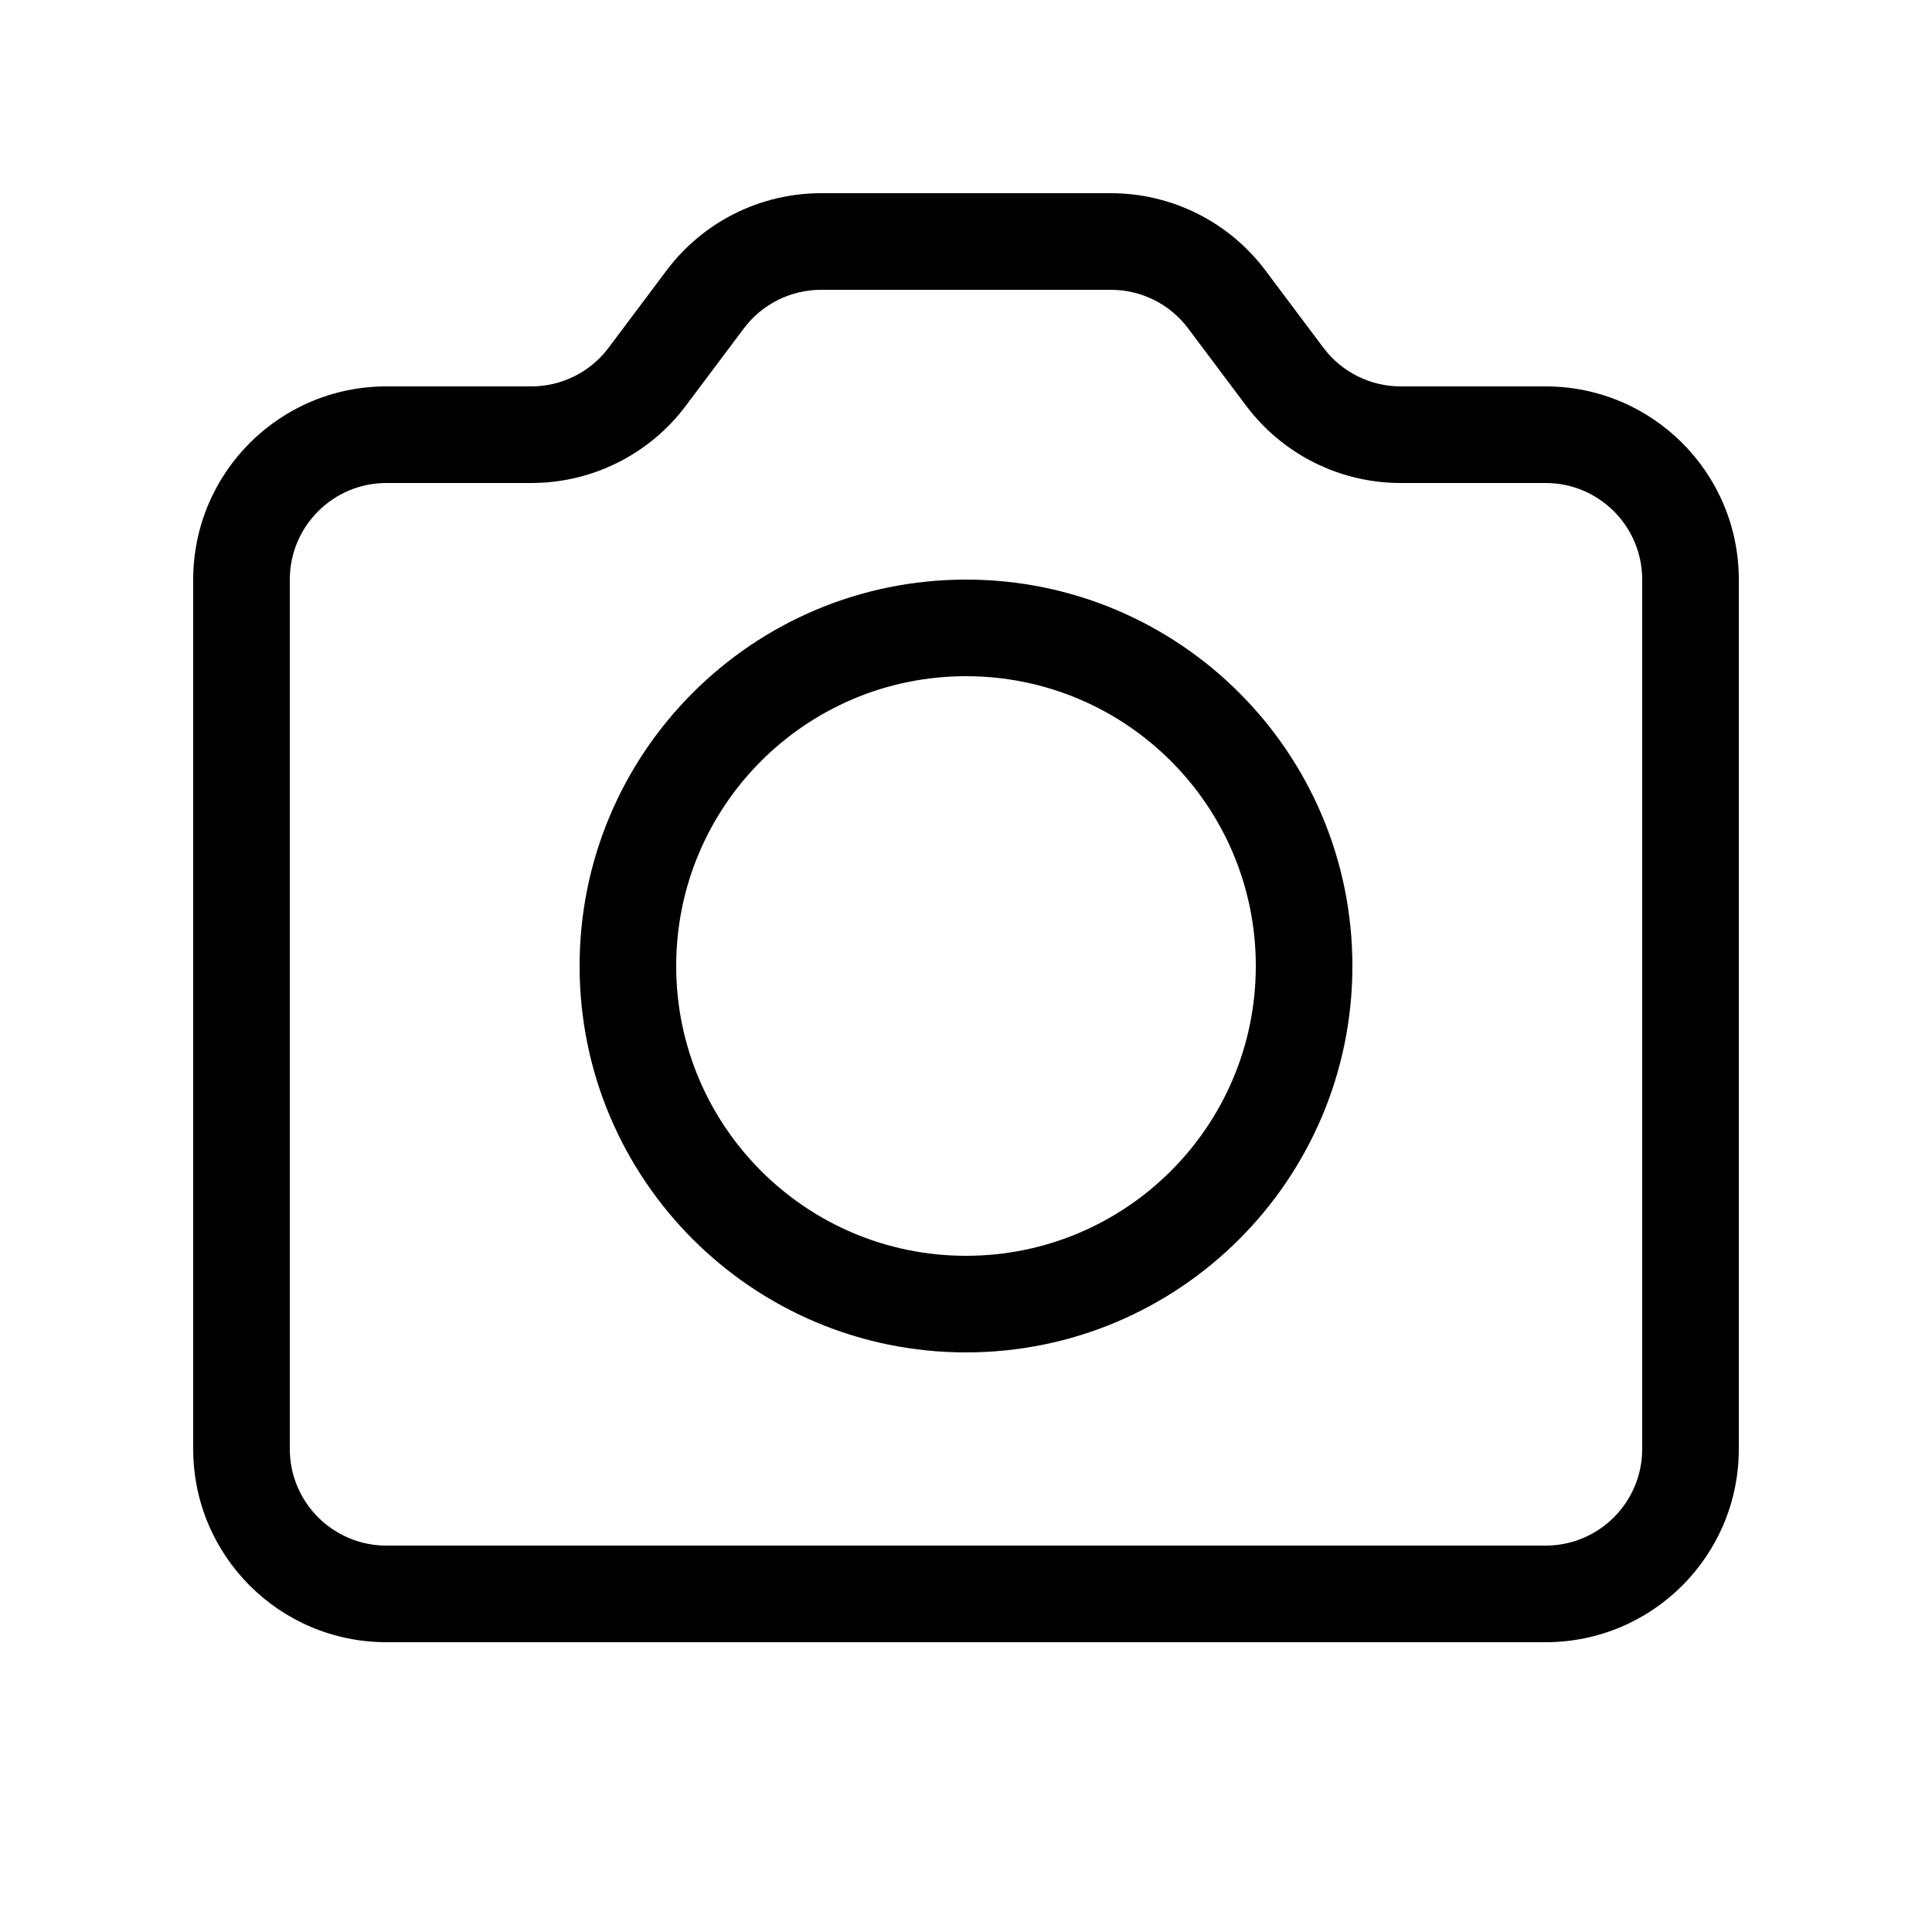 <svg width="20" height="20" viewBox="0 0 20 20" fill="currentColor" xmlns="http://www.w3.org/2000/svg"><path fill-rule="evenodd" clip-rule="evenodd" d="M14 10C14 12.209 12.209 14 10 14C7.791 14 6 12.209 6 10C6 7.791 7.791 6 10 6C12.209 6 14 7.791 14 10ZM13 10C13 11.657 11.657 13 10 13C8.343 13 7 11.657 7 10C7 8.343 8.343 7 10 7C11.657 7 13 8.343 13 10Z"/><path fill-rule="evenodd" clip-rule="evenodd" d="M6.9 2.8L6.3 3.6C6.111 3.852 5.815 4 5.5 4H4C2.895 4 2 4.895 2 6V15C2 16.105 2.895 17 4 17H16C17.105 17 18 16.105 18 15V6C18 4.895 17.105 4 16 4H14.5C14.185 4 13.889 3.852 13.7 3.6L13.1 2.8C12.722 2.296 12.13 2 11.5 2H8.5C7.87 2 7.278 2.296 6.9 2.8ZM17 15C17 15.552 16.552 16 16 16H4C3.448 16 3 15.552 3 15V6C3 5.448 3.448 5 4 5H5.5C6.13 5 6.722 4.704 7.1 4.2L7.7 3.4C7.889 3.148 8.185 3 8.5 3H11.5C11.815 3 12.111 3.148 12.3 3.4L12.9 4.2C13.278 4.704 13.87 5 14.5 5H16C16.552 5 17 5.448 17 6V15Z"/></svg>